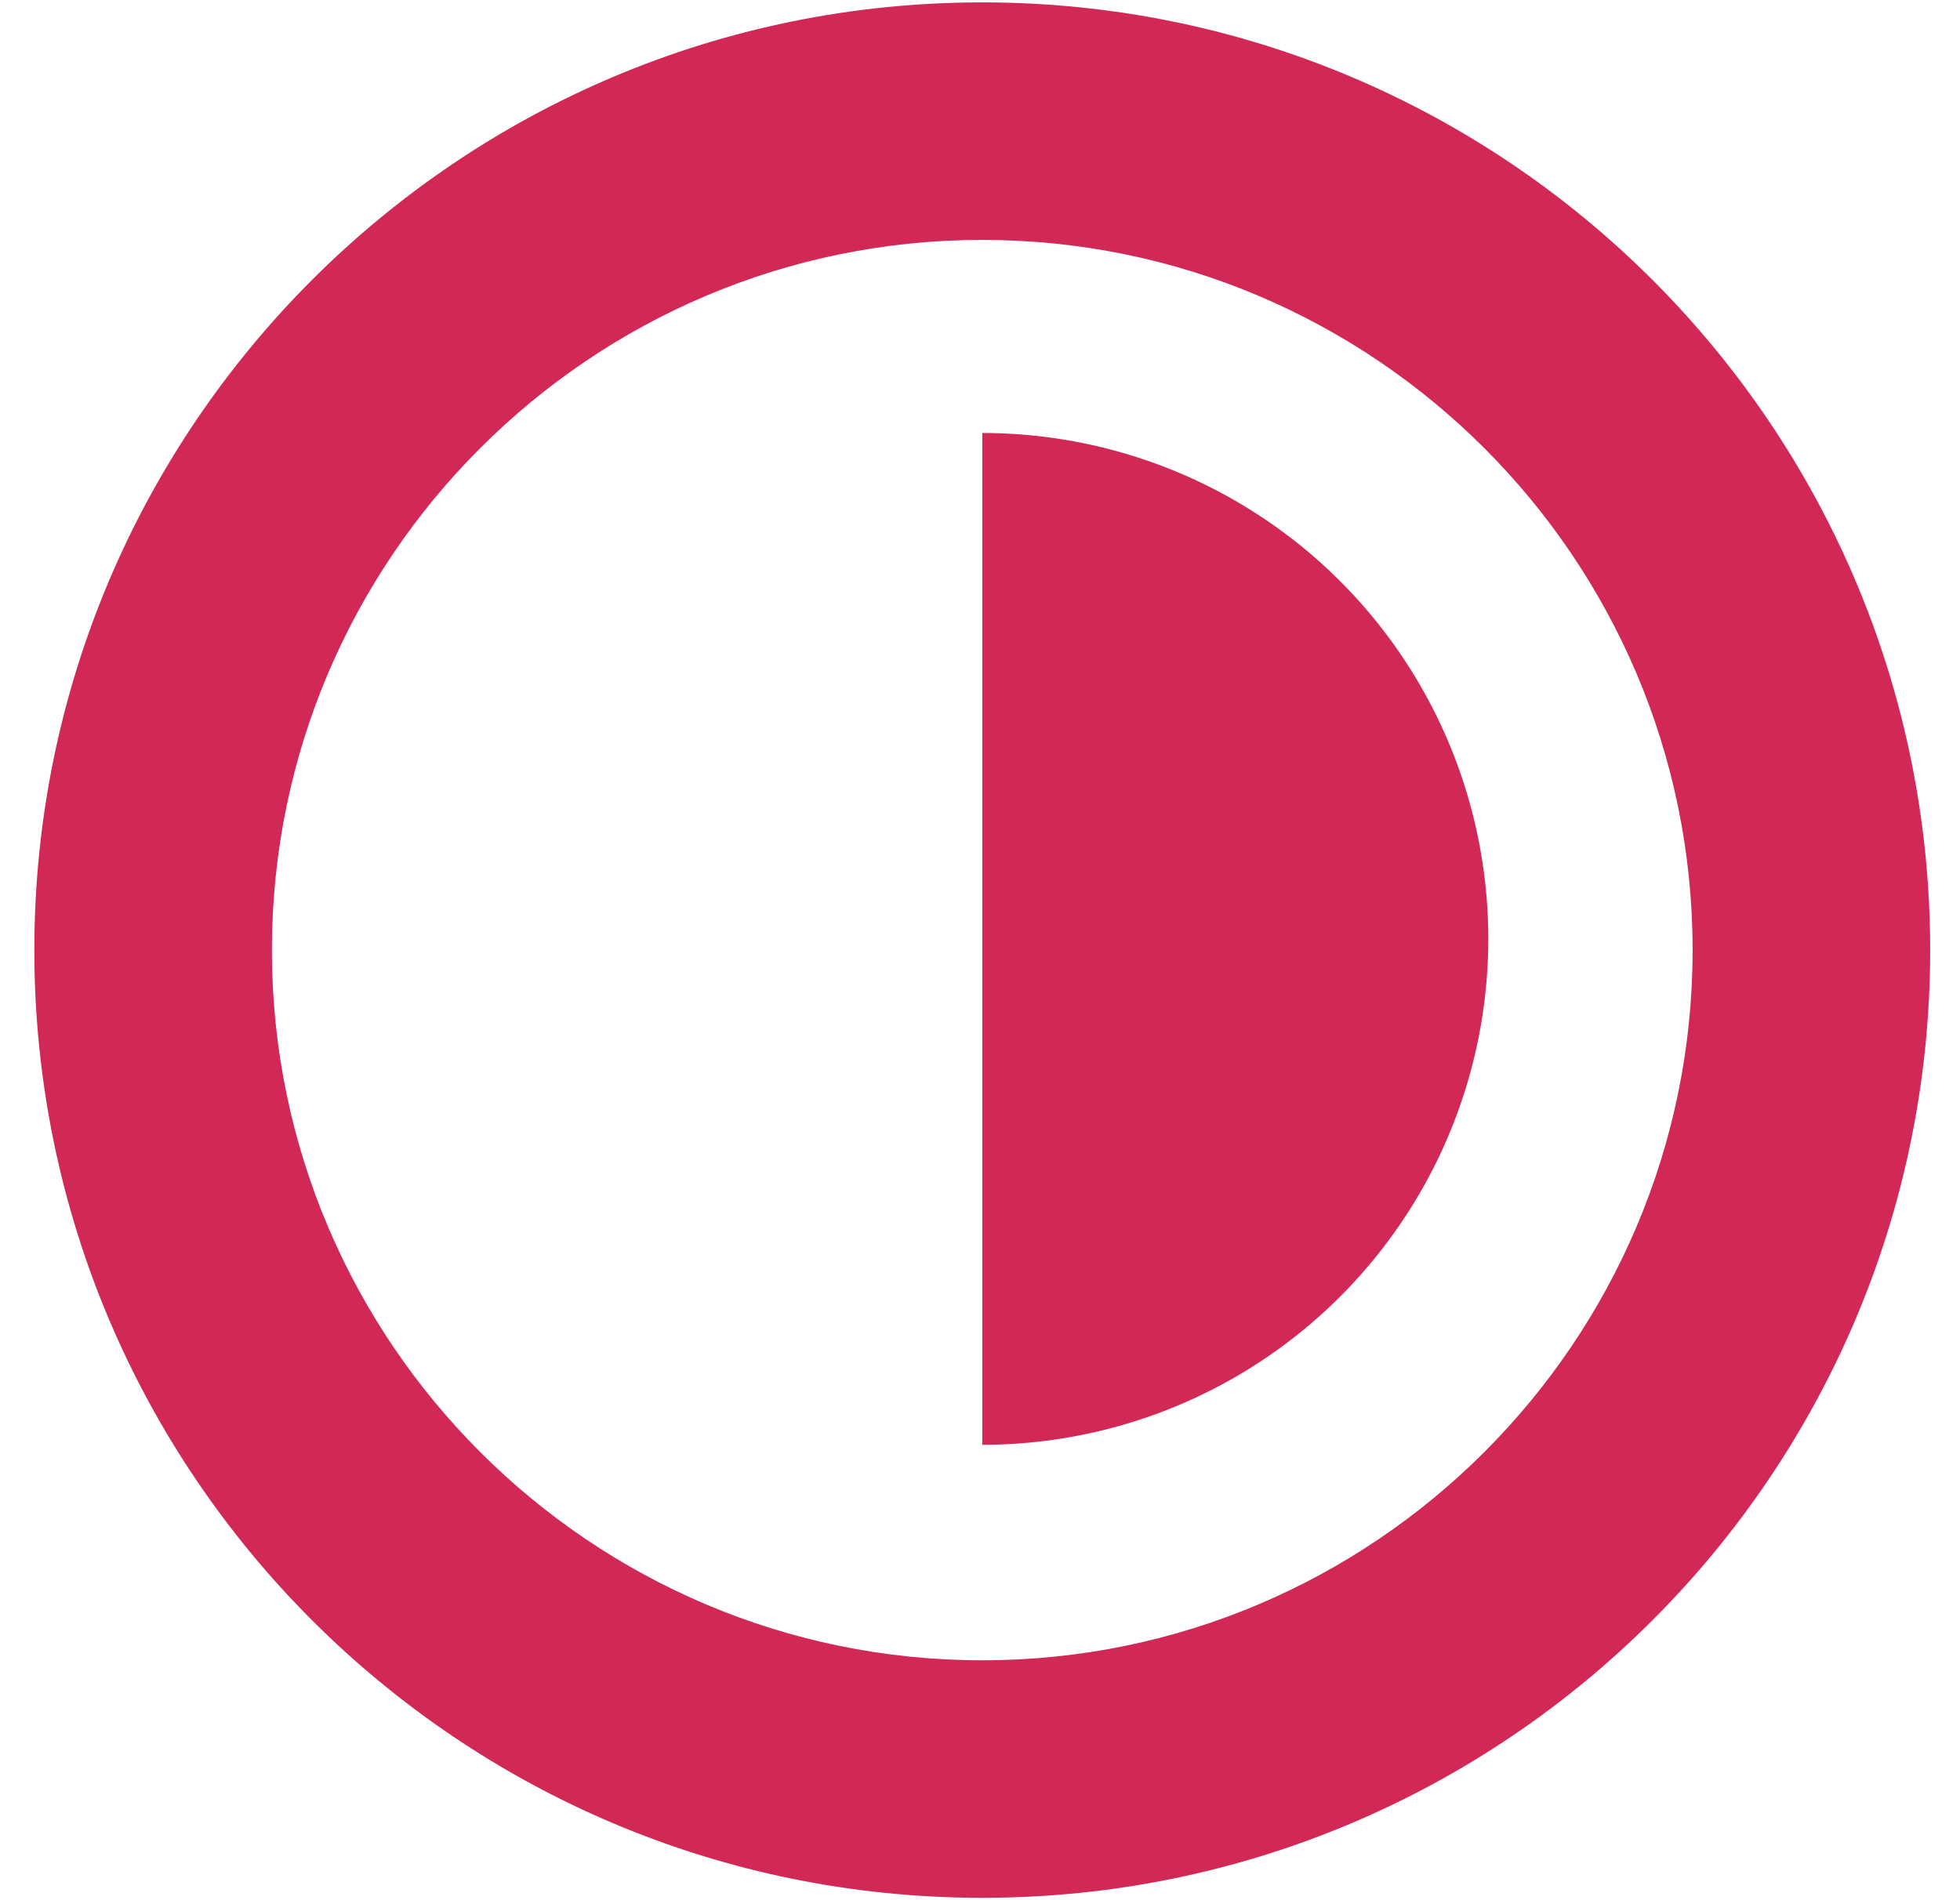 <svg width="33" height="32" xmlns="http://www.w3.org/2000/svg"><g fill="#D22856"><path d="M16.538 4.04c6.595 0 11.96 5.365 11.96 11.96 0 6.595-5.365 11.96-11.96 11.96-6.595 0-11.96-5.365-11.96-11.96 0-6.595 5.365-11.96 11.96-11.96m0-4C7.724.04.578 7.185.578 16c0 8.813 7.146 15.96 15.96 15.96s15.96-7.147 15.96-15.96c0-8.815-7.146-15.96-15.96-15.96z"/><path d="M16.538 24.331a8.519 8.519 0 008.52-8.52 8.518 8.518 0 00-8.52-8.519"/></g></svg>